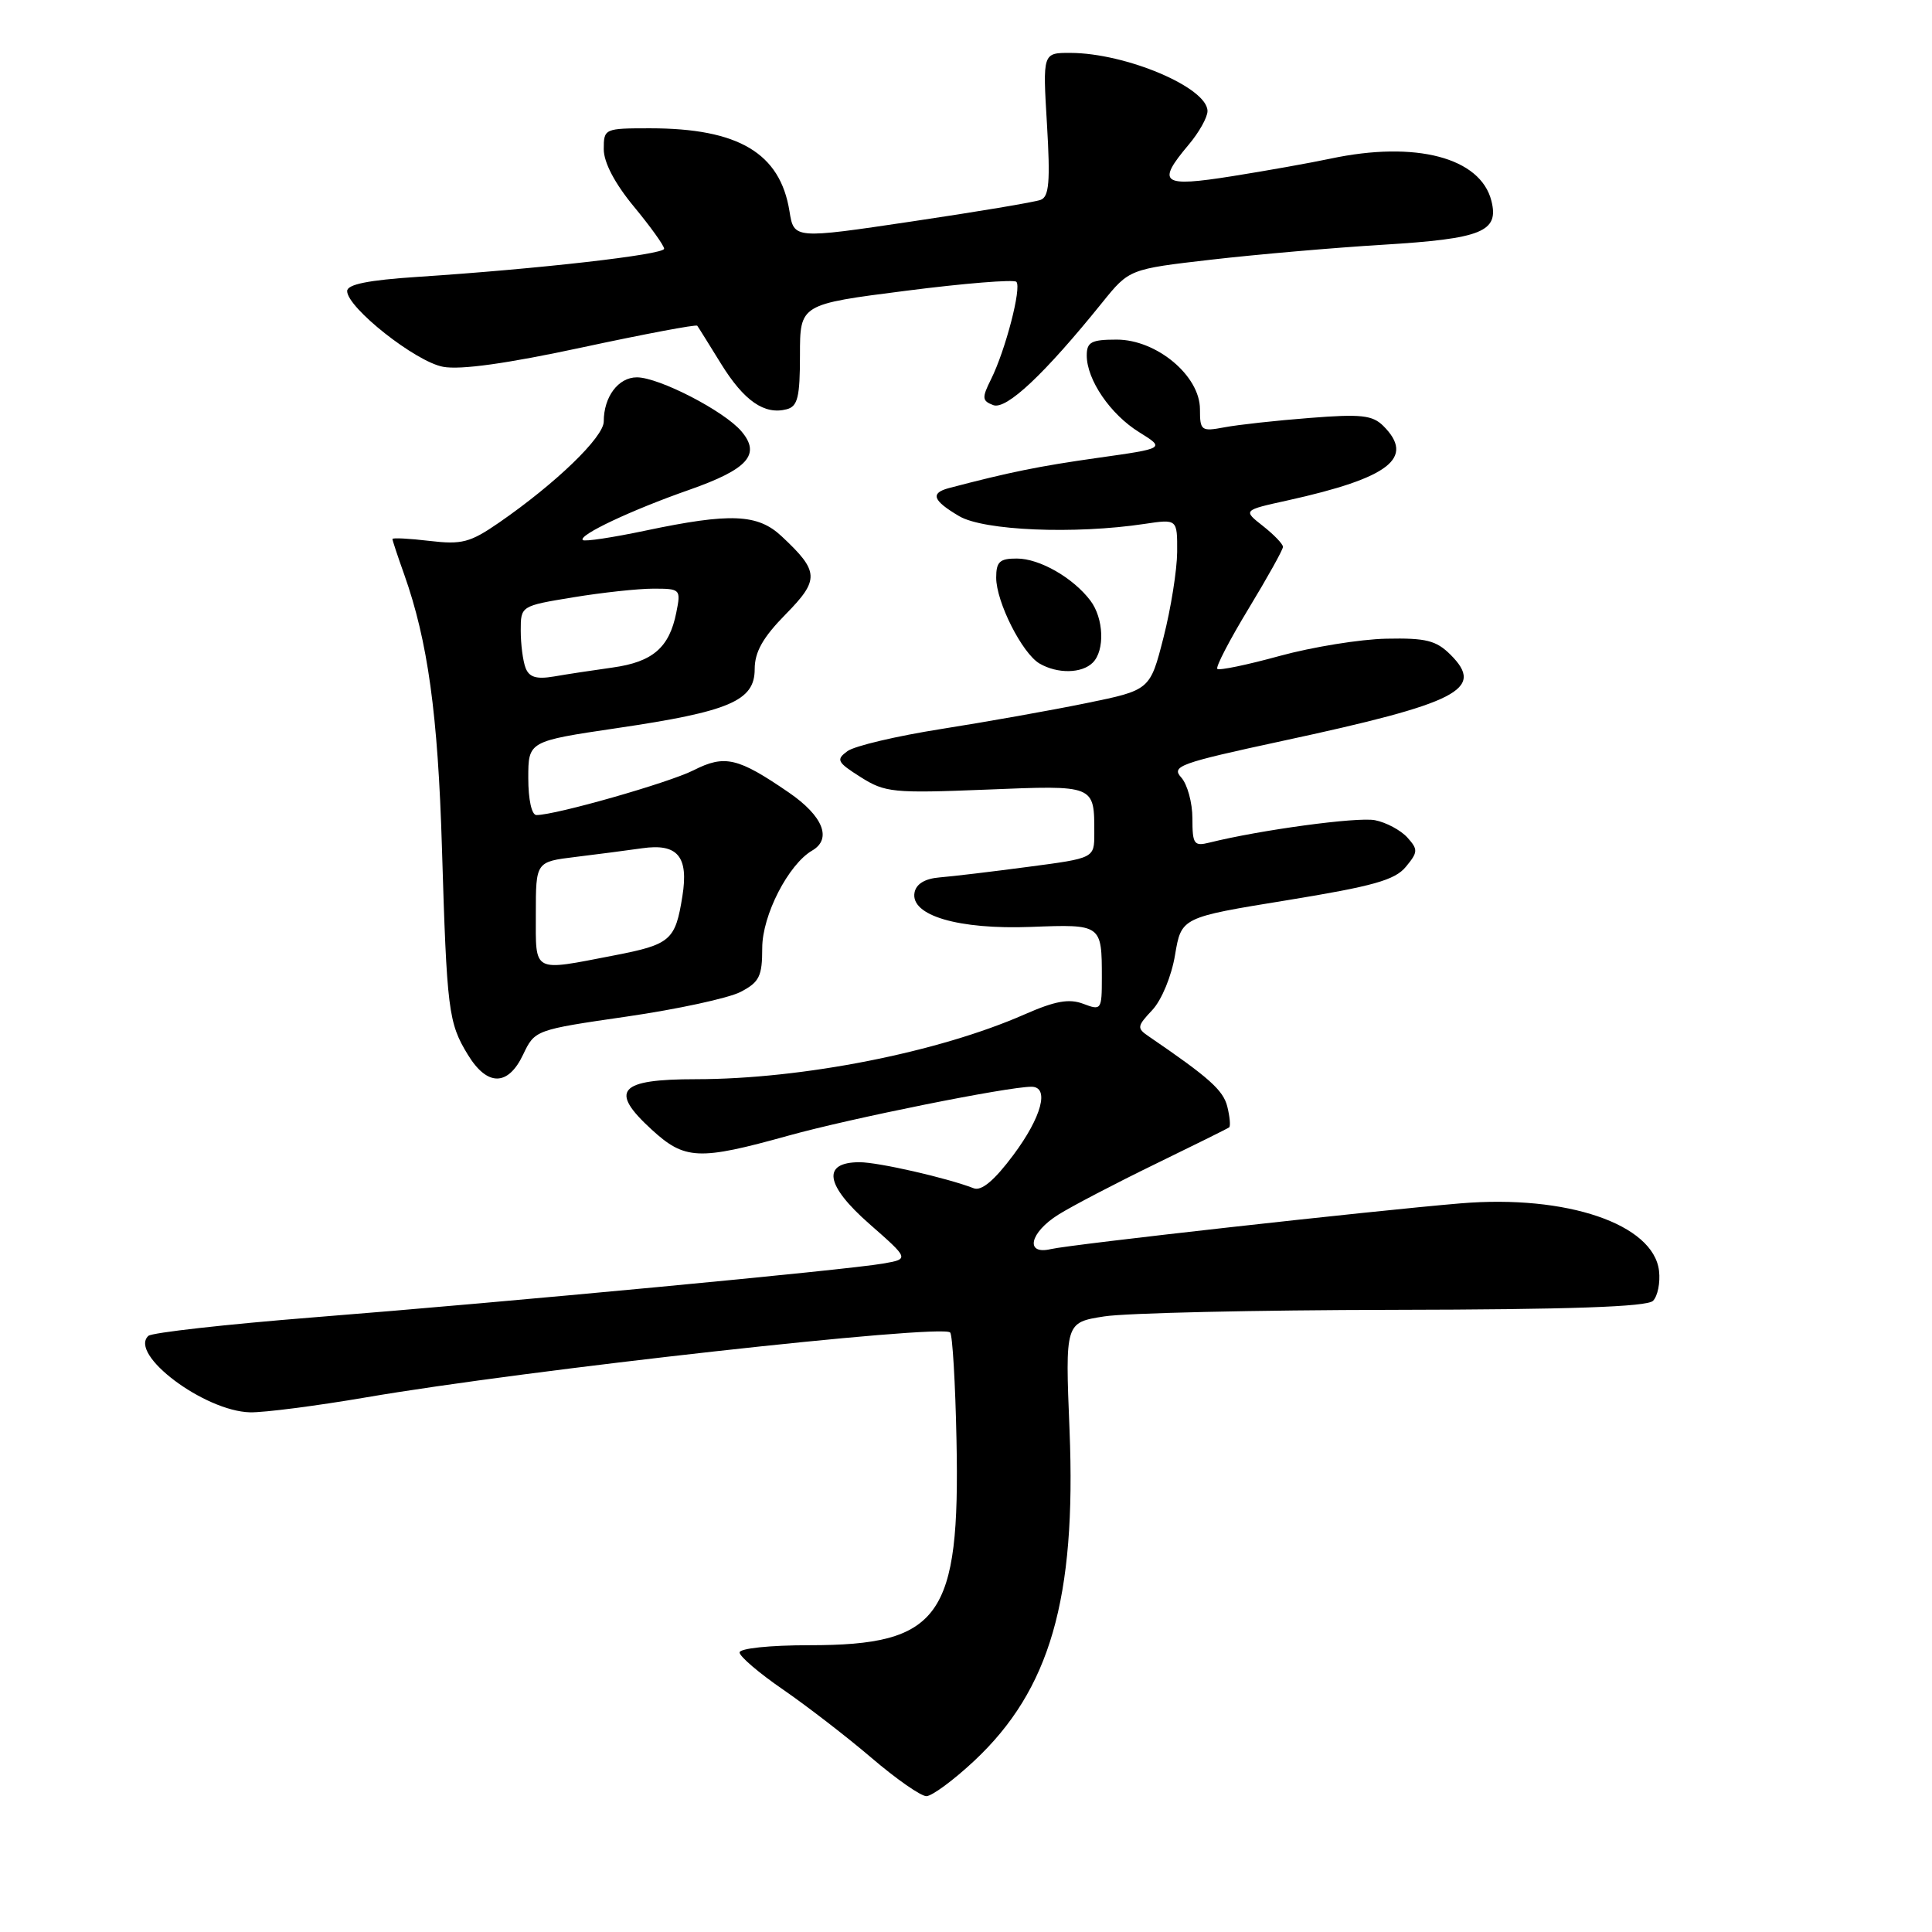 <?xml version="1.0" encoding="UTF-8" standalone="no"?>
<!DOCTYPE svg PUBLIC "-//W3C//DTD SVG 1.1//EN" "http://www.w3.org/Graphics/SVG/1.1/DTD/svg11.dtd" >
<svg xmlns="http://www.w3.org/2000/svg" xmlns:xlink="http://www.w3.org/1999/xlink" version="1.1" viewBox="0 0 256 256">
 <g >
 <path fill="currentColor"
d=" M 129.07 233.34 C 139.14 223.92 142.62 211.85 141.72 189.52 C 141.14 175.24 141.14 175.24 146.32 174.43 C 149.17 173.98 166.44 173.59 184.70 173.56 C 207.94 173.52 218.24 173.16 219.03 172.37 C 219.65 171.75 220.01 169.97 219.83 168.40 C 219.11 162.20 207.59 158.28 193.55 159.45 C 181.84 160.43 141.89 164.89 139.25 165.51 C 135.77 166.33 136.43 163.33 140.25 160.94 C 142.04 159.82 147.78 156.82 153.00 154.28 C 158.22 151.74 162.67 149.54 162.87 149.38 C 163.07 149.22 162.96 147.98 162.62 146.61 C 162.07 144.44 160.20 142.78 152.22 137.33 C 150.62 136.24 150.65 136.00 152.69 133.83 C 153.92 132.52 155.24 129.33 155.70 126.53 C 156.54 121.56 156.54 121.56 170.52 119.29 C 181.93 117.43 184.83 116.62 186.28 114.86 C 187.90 112.90 187.92 112.57 186.47 110.96 C 185.59 110.00 183.67 108.97 182.19 108.68 C 179.86 108.23 167.00 109.97 160.25 111.65 C 158.21 112.16 158.00 111.86 158.00 108.44 C 158.00 106.36 157.33 103.92 156.52 103.02 C 155.16 101.52 156.30 101.12 169.87 98.19 C 193.29 93.15 196.80 91.35 192.21 86.76 C 190.30 84.86 188.96 84.52 183.69 84.63 C 180.24 84.70 173.90 85.73 169.58 86.91 C 165.26 88.10 161.54 88.87 161.30 88.63 C 161.06 88.39 162.92 84.81 165.43 80.67 C 167.94 76.53 170.00 72.84 170.00 72.46 C 170.00 72.09 168.81 70.85 167.35 69.70 C 164.69 67.61 164.69 67.61 170.60 66.31 C 184.13 63.32 187.53 60.67 183.30 56.44 C 181.86 55.01 180.35 54.84 173.55 55.38 C 169.12 55.72 164.04 56.28 162.25 56.62 C 159.17 57.20 159.00 57.07 159.00 54.22 C 159.00 49.79 153.26 45.00 147.97 45.00 C 144.61 45.00 144.00 45.32 144.00 47.10 C 144.00 50.32 147.13 54.91 150.95 57.27 C 154.39 59.41 154.39 59.41 145.45 60.67 C 137.67 61.77 133.78 62.56 125.75 64.67 C 123.23 65.34 123.58 66.32 127.09 68.39 C 130.34 70.31 142.36 70.82 151.66 69.42 C 156.00 68.77 156.00 68.77 155.98 73.14 C 155.96 75.54 155.15 80.64 154.17 84.47 C 152.39 91.44 152.39 91.44 143.94 93.17 C 139.30 94.12 130.66 95.66 124.75 96.59 C 118.84 97.52 113.23 98.84 112.29 99.53 C 110.75 100.66 110.91 100.99 114.04 102.97 C 117.28 105.02 118.34 105.12 130.66 104.63 C 145.18 104.04 145.00 103.97 145.00 110.44 C 145.00 113.71 145.00 113.71 136.25 114.86 C 131.44 115.50 126.15 116.13 124.51 116.26 C 122.56 116.42 121.40 117.12 121.18 118.27 C 120.61 121.31 127.00 123.19 136.63 122.82 C 145.98 122.46 146.00 122.48 146.00 129.56 C 146.00 133.81 145.92 133.92 143.54 133.01 C 141.66 132.30 139.82 132.63 135.79 134.40 C 124.35 139.44 106.34 142.99 92.22 143.00 C 81.99 143.00 80.68 144.48 86.32 149.65 C 90.74 153.71 92.57 153.79 104.50 150.47 C 112.74 148.18 133.51 144.00 136.67 144.00 C 139.10 144.00 138.04 148.00 134.27 153.05 C 131.75 156.43 130.05 157.85 129.02 157.45 C 125.49 156.08 116.38 154.00 113.90 154.00 C 108.87 154.00 109.35 157.04 115.18 162.16 C 120.49 166.82 120.49 166.82 117.00 167.43 C 112.24 168.27 67.26 172.52 41.50 174.56 C 29.95 175.48 20.12 176.58 19.66 177.01 C 17.02 179.44 27.06 186.98 33.13 187.14 C 34.98 187.18 41.90 186.29 48.50 185.16 C 69.64 181.53 124.74 175.41 125.90 176.56 C 126.21 176.87 126.59 183.29 126.74 190.81 C 127.23 214.30 124.58 218.00 107.25 218.00 C 101.99 218.00 98.00 218.42 98.00 218.96 C 98.00 219.49 100.59 221.70 103.75 223.87 C 106.91 226.05 112.18 230.11 115.46 232.91 C 118.73 235.71 122.01 238.00 122.75 238.00 C 123.48 238.00 126.33 235.90 129.07 233.34 Z  M 69.32 139.73 C 70.87 136.48 70.92 136.46 83.05 134.70 C 89.75 133.73 96.53 132.26 98.12 131.44 C 100.62 130.14 101.00 129.38 101.00 125.61 C 101.00 121.28 104.46 114.54 107.62 112.70 C 110.27 111.16 109.06 108.13 104.55 105.03 C 97.78 100.38 96.04 99.97 91.91 102.06 C 88.63 103.72 73.63 108.00 71.08 108.00 C 70.45 108.00 70.00 105.95 70.00 103.11 C 70.00 98.22 70.00 98.22 81.75 96.48 C 96.68 94.28 100.00 92.86 100.00 88.67 C 100.00 86.39 101.08 84.47 104.10 81.40 C 108.62 76.80 108.56 75.72 103.56 71.05 C 100.40 68.09 96.78 67.94 85.57 70.30 C 81.21 71.22 77.45 71.79 77.22 71.56 C 76.59 70.92 83.68 67.58 91.34 64.90 C 99.11 62.17 100.85 60.22 98.24 57.15 C 95.95 54.45 87.31 50.00 84.39 50.00 C 81.93 50.00 80.00 52.57 80.00 55.85 C 80.00 57.92 73.66 64.04 66.14 69.24 C 62.29 71.90 61.20 72.18 56.89 71.67 C 54.20 71.35 52.00 71.24 52.00 71.42 C 52.00 71.60 52.70 73.72 53.56 76.12 C 56.69 84.95 58.03 94.64 58.56 112.36 C 59.21 133.89 59.41 135.53 61.99 139.75 C 64.56 143.97 67.32 143.96 69.32 139.73 Z  M 144.80 87.80 C 146.42 86.18 146.26 81.93 144.48 79.58 C 142.20 76.56 137.75 74.01 134.75 74.01 C 132.47 74.00 132.00 74.43 132.00 76.54 C 132.00 79.76 135.44 86.57 137.74 87.92 C 140.13 89.31 143.35 89.25 144.80 87.80 Z  M 106.00 47.05 C 106.00 40.32 106.00 40.32 120.04 38.53 C 127.75 37.54 134.34 37.01 134.67 37.34 C 135.40 38.07 133.23 46.42 131.31 50.27 C 130.09 52.72 130.12 53.11 131.61 53.68 C 133.34 54.34 138.41 49.57 146.06 40.08 C 149.63 35.66 149.63 35.66 160.56 34.40 C 166.58 33.71 176.79 32.82 183.25 32.43 C 196.37 31.63 198.65 30.71 197.62 26.62 C 196.18 20.88 187.58 18.62 176.30 21.02 C 173.66 21.58 167.79 22.63 163.25 23.35 C 153.93 24.83 153.20 24.29 157.50 19.18 C 158.88 17.55 160.00 15.54 160.00 14.72 C 160.00 11.61 149.21 7.03 141.83 7.01 C 138.16 7.00 138.16 7.00 138.73 16.48 C 139.18 24.05 139.01 26.06 137.90 26.48 C 137.13 26.78 129.46 28.06 120.85 29.34 C 105.20 31.67 105.20 31.67 104.61 27.99 C 103.38 20.29 97.85 17.00 86.13 17.00 C 80.10 17.00 80.00 17.04 80.00 19.77 C 80.00 21.52 81.46 24.31 84.00 27.38 C 86.20 30.04 88.00 32.55 88.00 32.96 C 88.00 33.74 71.34 35.64 55.29 36.69 C 48.79 37.12 46.00 37.68 46.00 38.57 C 46.00 40.76 55.05 47.92 58.70 48.60 C 61.00 49.04 67.21 48.17 77.16 46.03 C 85.40 44.26 92.25 42.97 92.39 43.16 C 92.53 43.34 93.94 45.61 95.54 48.20 C 98.59 53.13 101.29 55.00 104.24 54.23 C 105.70 53.85 106.00 52.63 106.00 47.05 Z  M 71.00 121.09 C 71.00 114.19 71.00 114.19 76.25 113.55 C 79.14 113.20 83.11 112.68 85.08 112.40 C 89.78 111.72 91.27 113.48 90.42 118.75 C 89.49 124.61 88.86 125.15 81.36 126.60 C 70.44 128.71 71.00 129.01 71.00 121.09 Z  M 69.64 88.50 C 69.29 87.59 69.00 85.36 69.00 83.56 C 69.00 80.29 69.00 80.29 75.94 79.15 C 79.76 78.52 84.54 78.00 86.57 78.00 C 90.17 78.00 90.24 78.07 89.61 81.18 C 88.69 85.81 86.49 87.71 81.19 88.45 C 78.61 88.81 75.10 89.34 73.39 89.64 C 71.07 90.03 70.12 89.74 69.64 88.50 Z "/>
</g>
</svg>